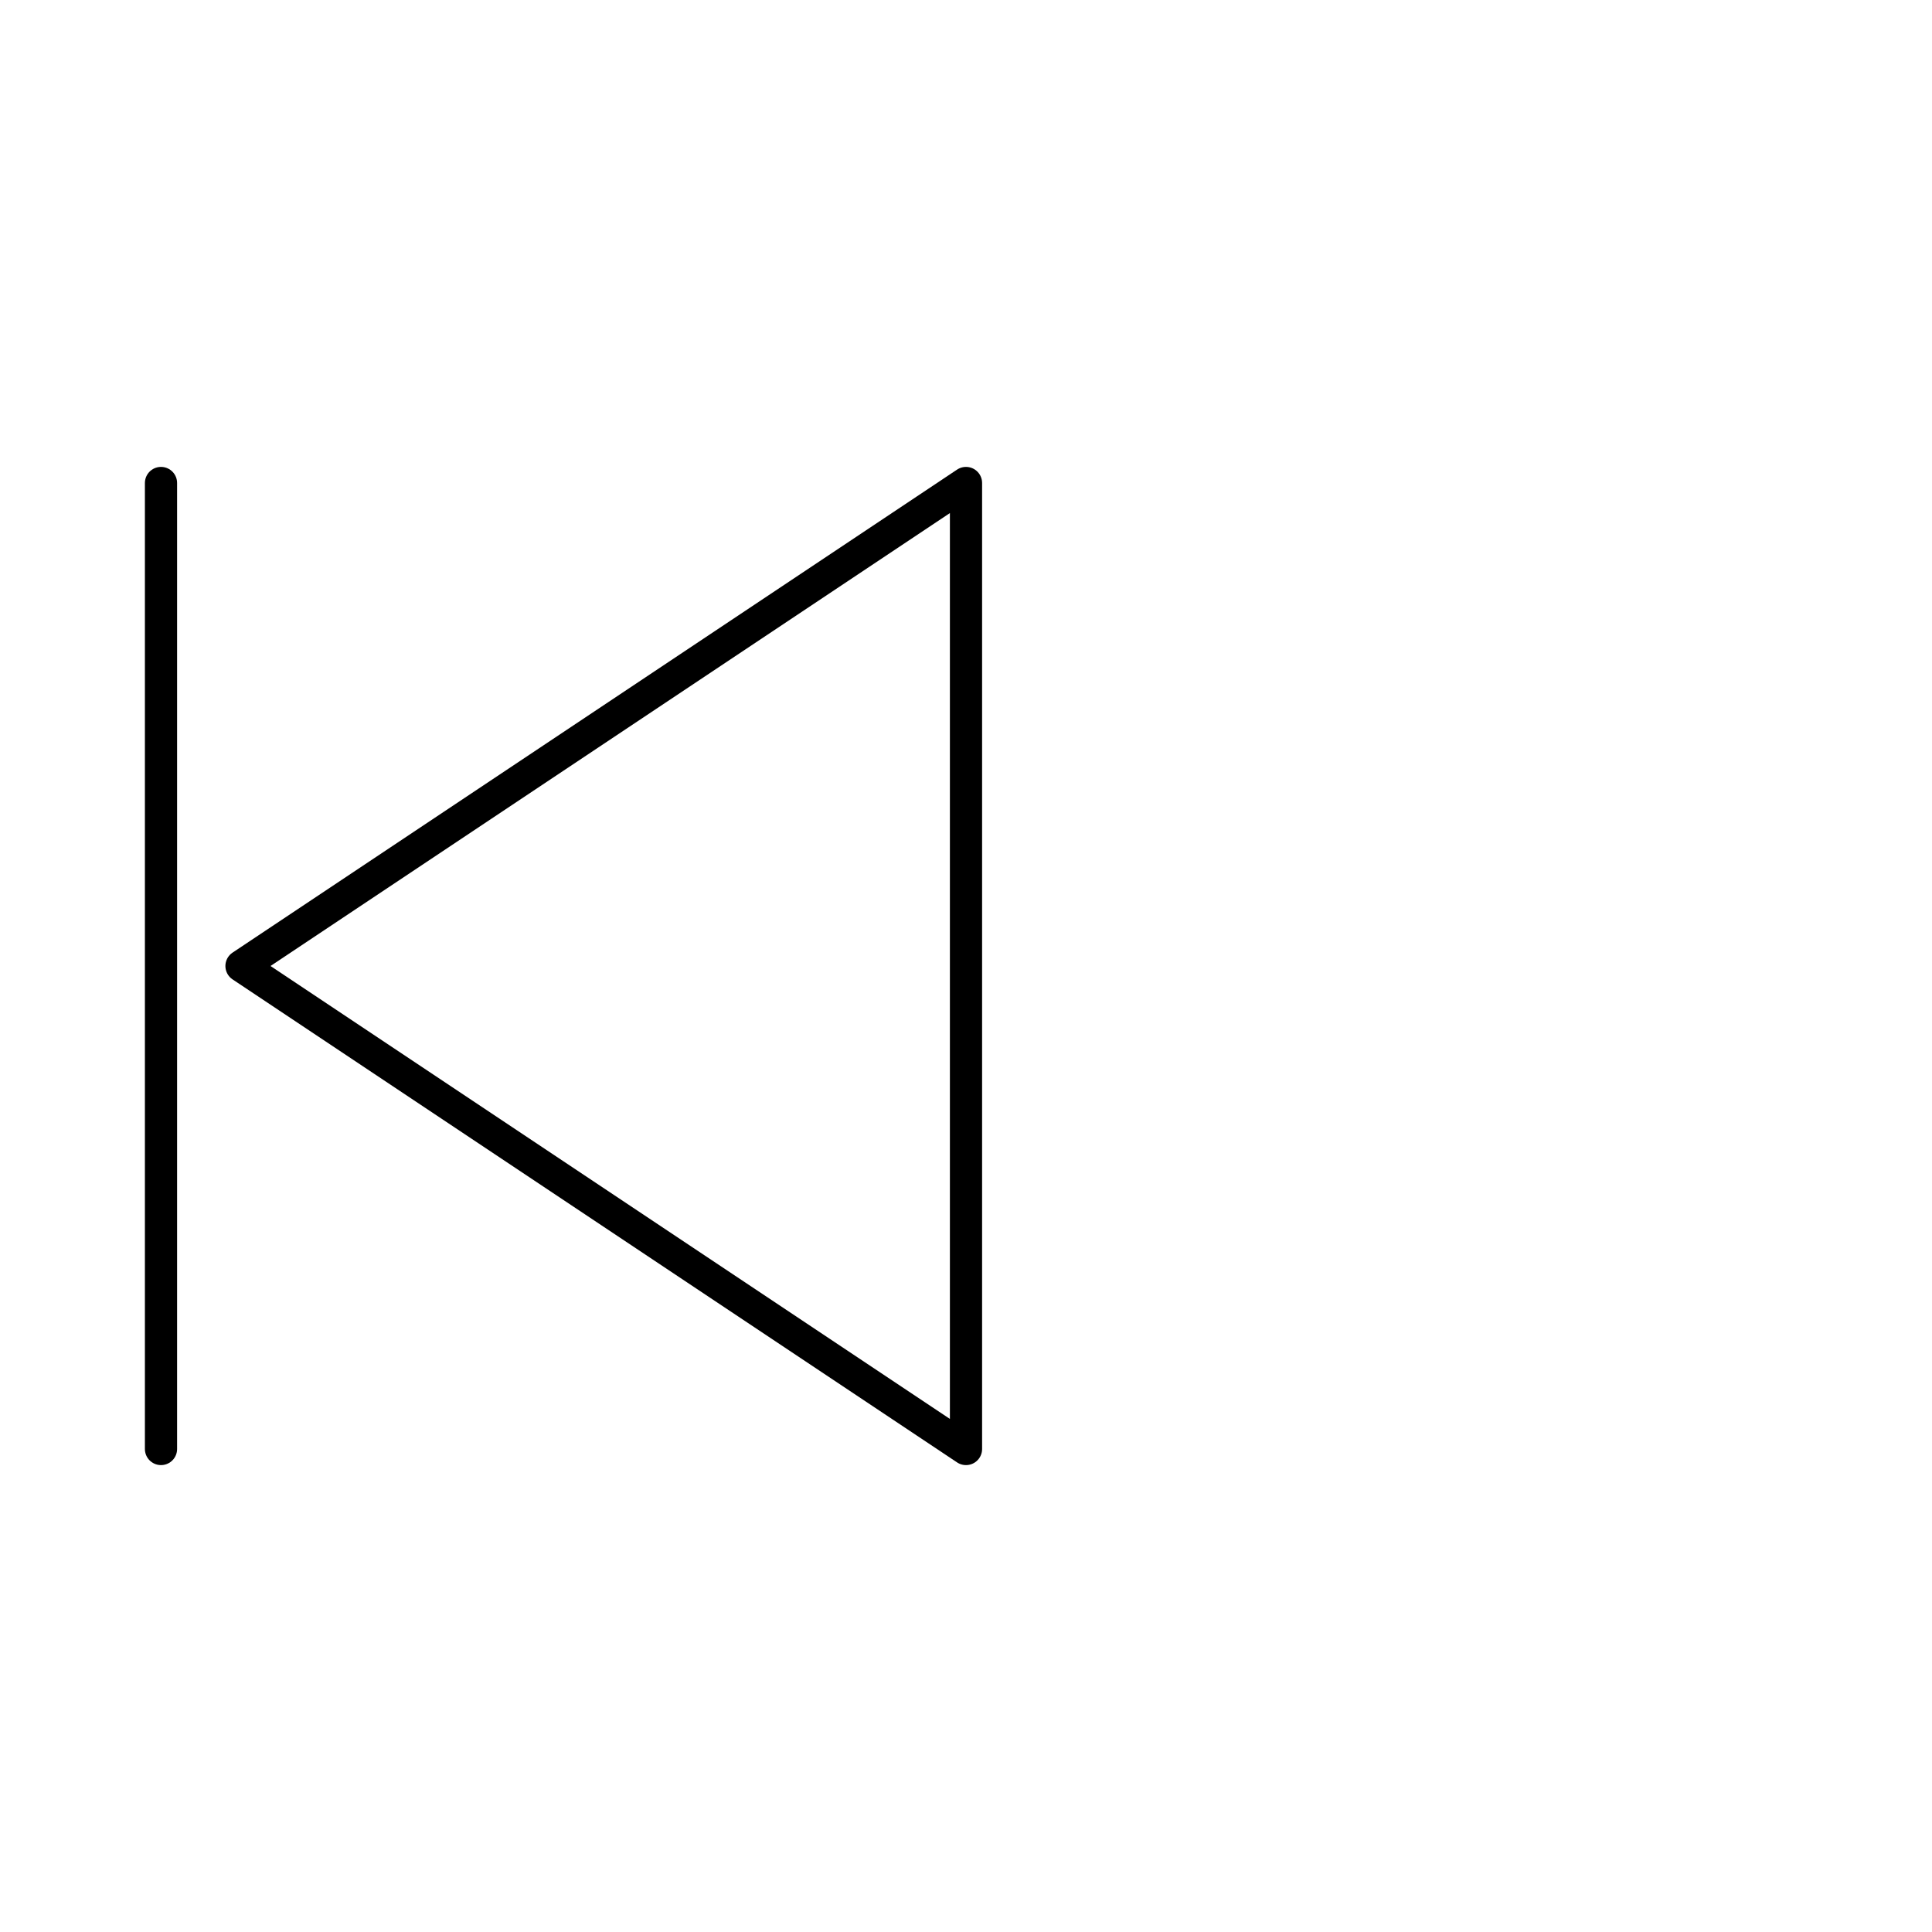 <svg xmlns="http://www.w3.org/2000/svg" 
     width="48" height="48" 
     viewBox="0 0 48 48" 
     fill="none" 
     stroke="black" 
     stroke-width="0.8" 
     stroke-linejoin="round" 
     stroke-linecap="round">
  <!-- Vertical line moved slightly more left -->
  <line x1="4" y1="12" x2="4" y2="36" />
  <!-- Triangle pointing left -->
  <polygon points="24,12 6,24 24,36" />
</svg>
